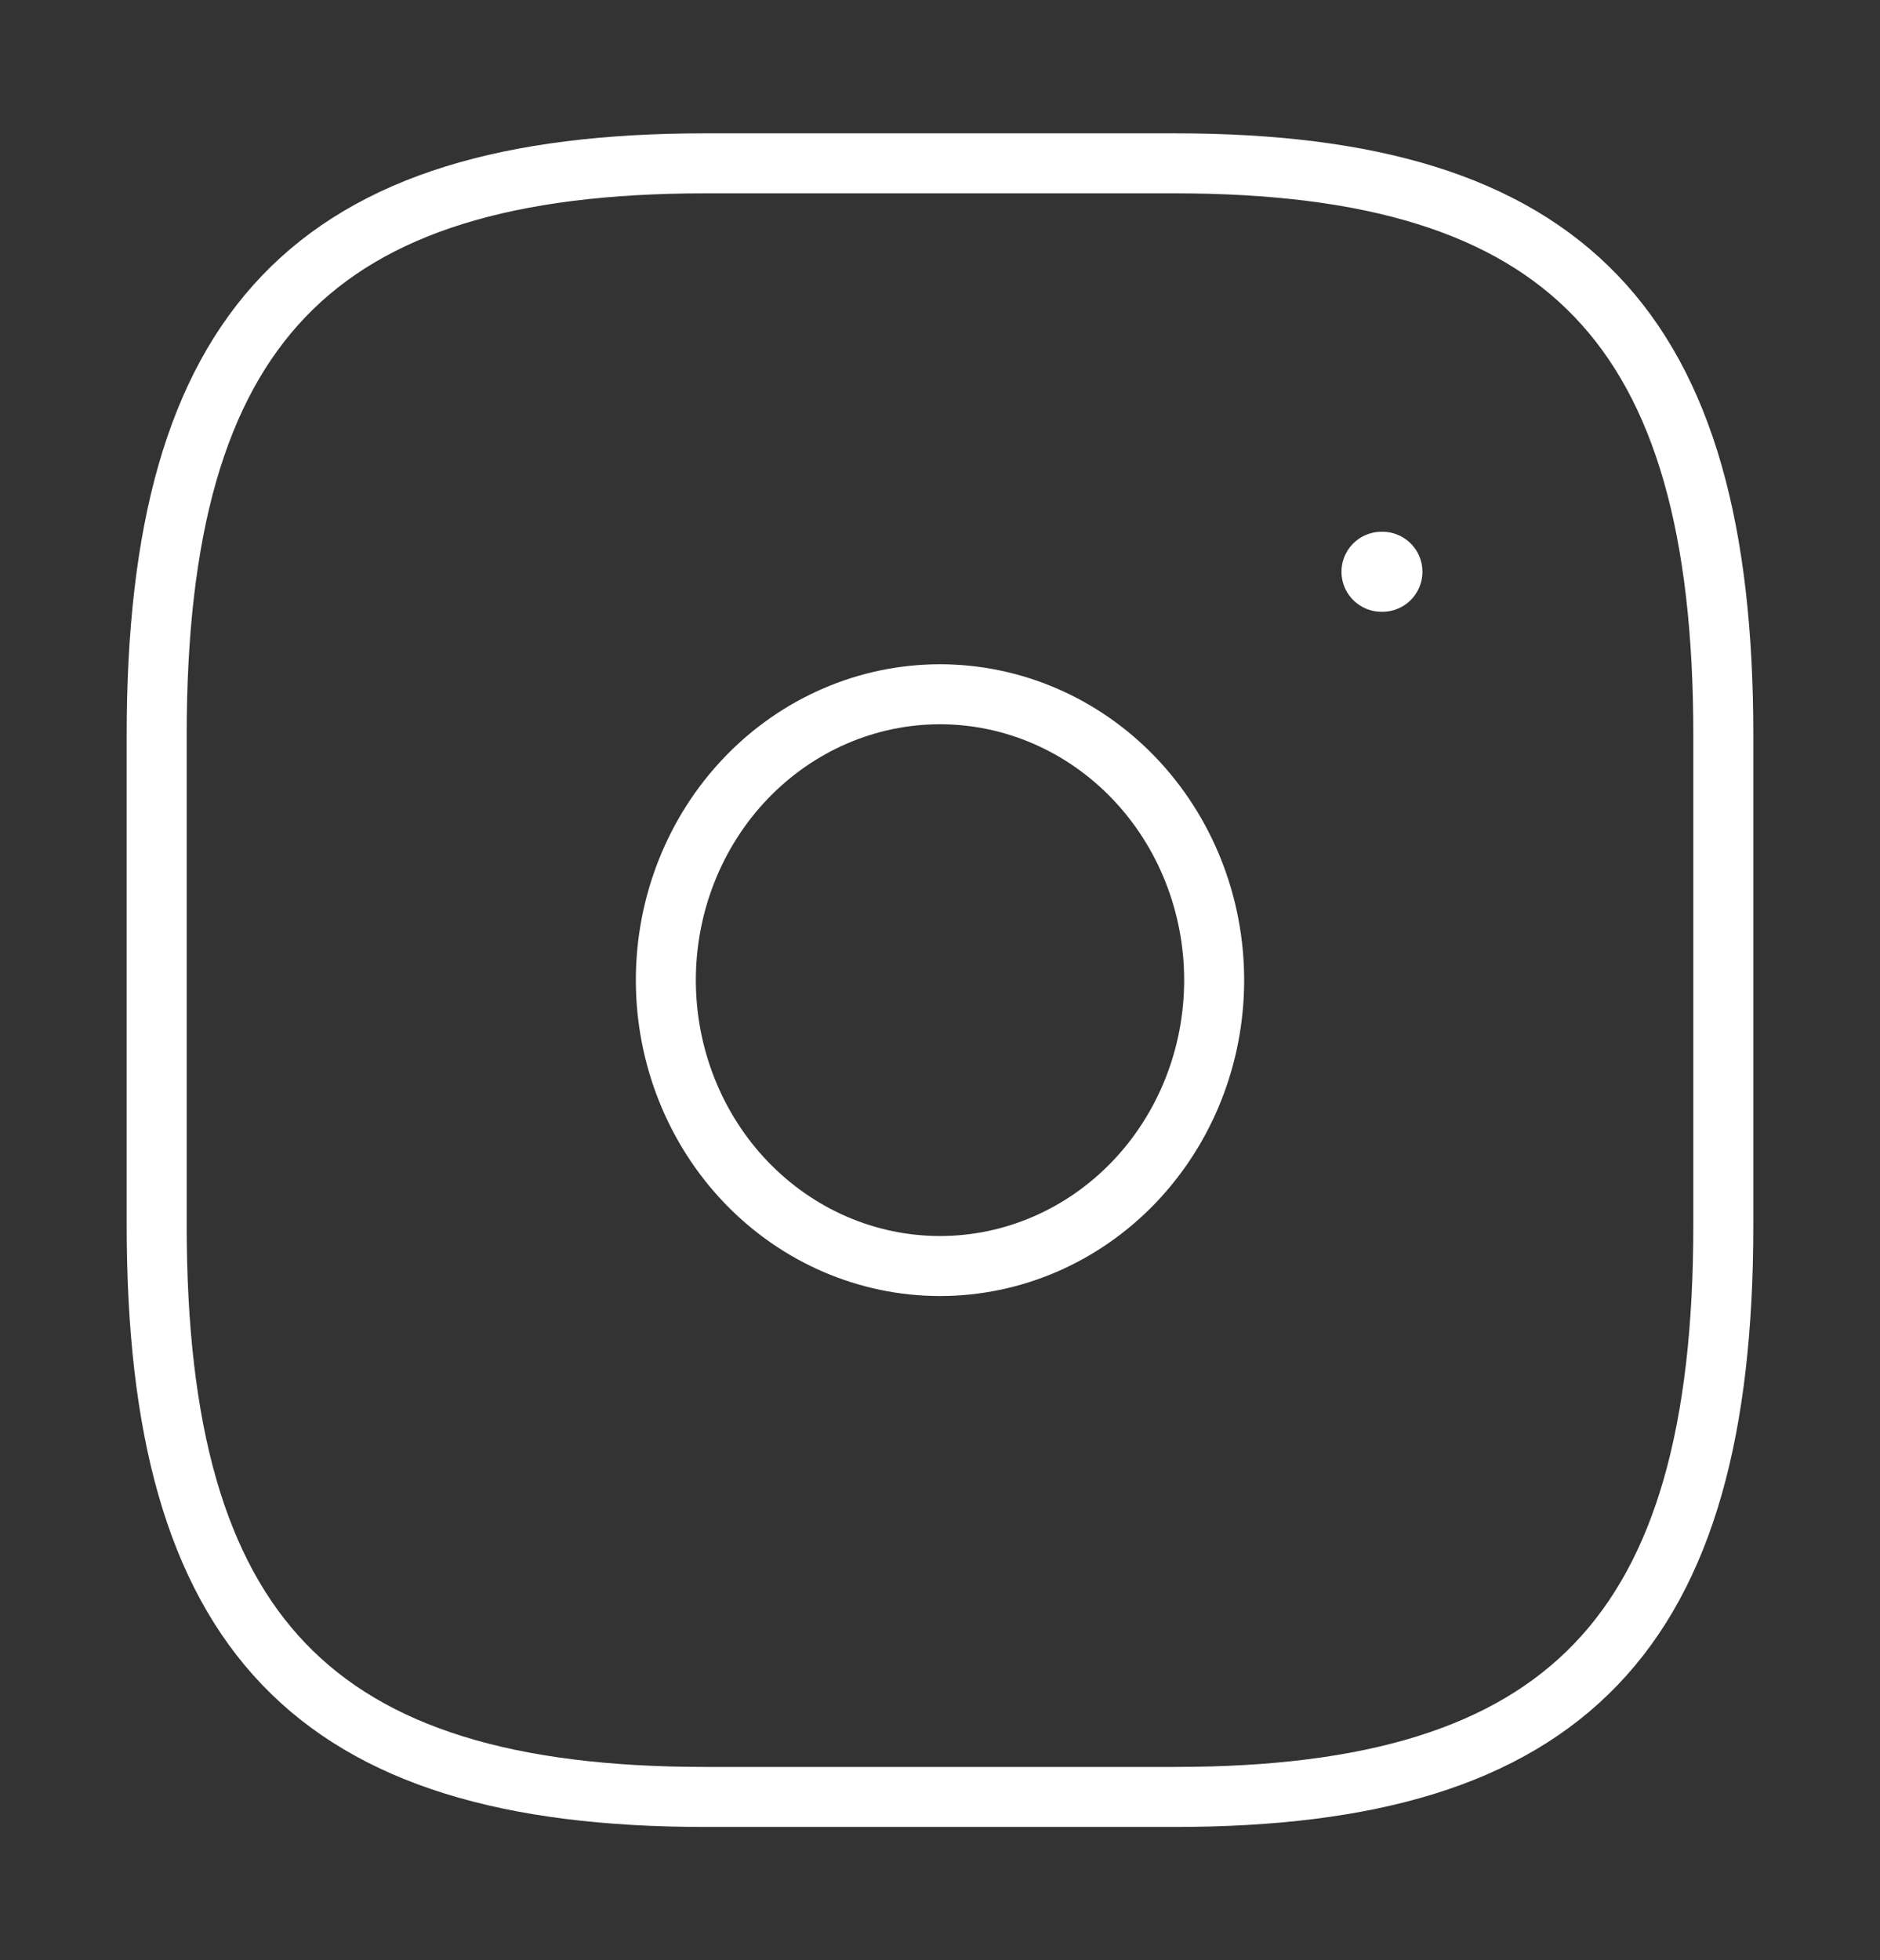 <svg width="47" height="49" viewBox="0 0 47 49" fill="none" xmlns="http://www.w3.org/2000/svg">
<rect x="0" y="0" width="47" height="49" fill="#333333" stroke="none"/>
<path d="M17.625 44.917H29.375C39.167 44.917 43.083 40.833 43.083 30.625V18.375C43.083 8.167 39.167 4.083 29.375 4.083H17.625C7.833 4.083 3.917 8.167 3.917 18.375V30.625C3.917 40.833 7.833 44.917 17.625 44.917Z" stroke="white" stroke-width="1.5" stroke-linecap="round" stroke-linejoin="round"/>
<path d="M23.5 31.646C24.4 31.646 25.291 31.461 26.123 31.102C26.955 30.743 27.71 30.216 28.347 29.553C28.983 28.889 29.488 28.102 29.832 27.235C30.177 26.368 30.354 25.438 30.354 24.5C30.354 23.562 30.177 22.632 29.832 21.765C29.488 20.898 28.983 20.111 28.347 19.447C27.71 18.784 26.955 18.257 26.123 17.898C25.291 17.539 24.4 17.354 23.5 17.354C21.682 17.354 19.939 18.107 18.653 19.447C17.368 20.787 16.646 22.605 16.646 24.5C16.646 26.395 17.368 28.213 18.653 29.553C19.939 30.893 21.682 31.646 23.5 31.646V31.646Z" stroke="white" stroke-width="1.5" stroke-linecap="round" stroke-linejoin="round"/>
<path d="M34.537 14.292H34.561" stroke="white" stroke-width="2" stroke-linecap="round" stroke-linejoin="round"/>
</svg>
